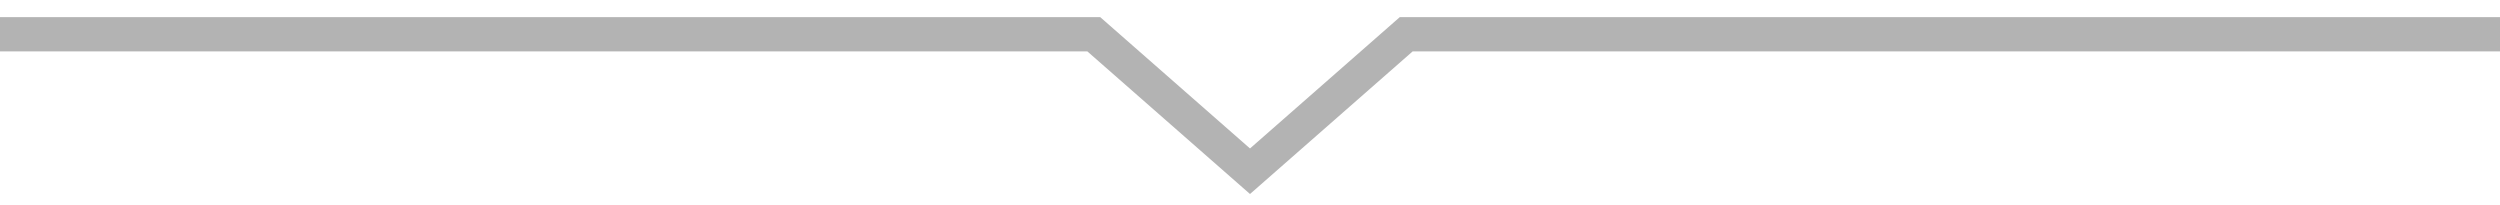 <svg width="73" height="6" viewBox="0 0 73 6" fill="none" xmlns="http://www.w3.org/2000/svg">
<g clip-path="url(#clip0)">
<path d="M0 1L18.25 1L27.375 1H31.938L36.5 5L41.062 1H45.625L54.75 1L73 1" stroke="#B3B3B3"/>
</g>
<defs>
<clipPath id="clip0">
<rect width="73" height="6" fill="white"/>
</clipPath>
</defs>
</svg>
